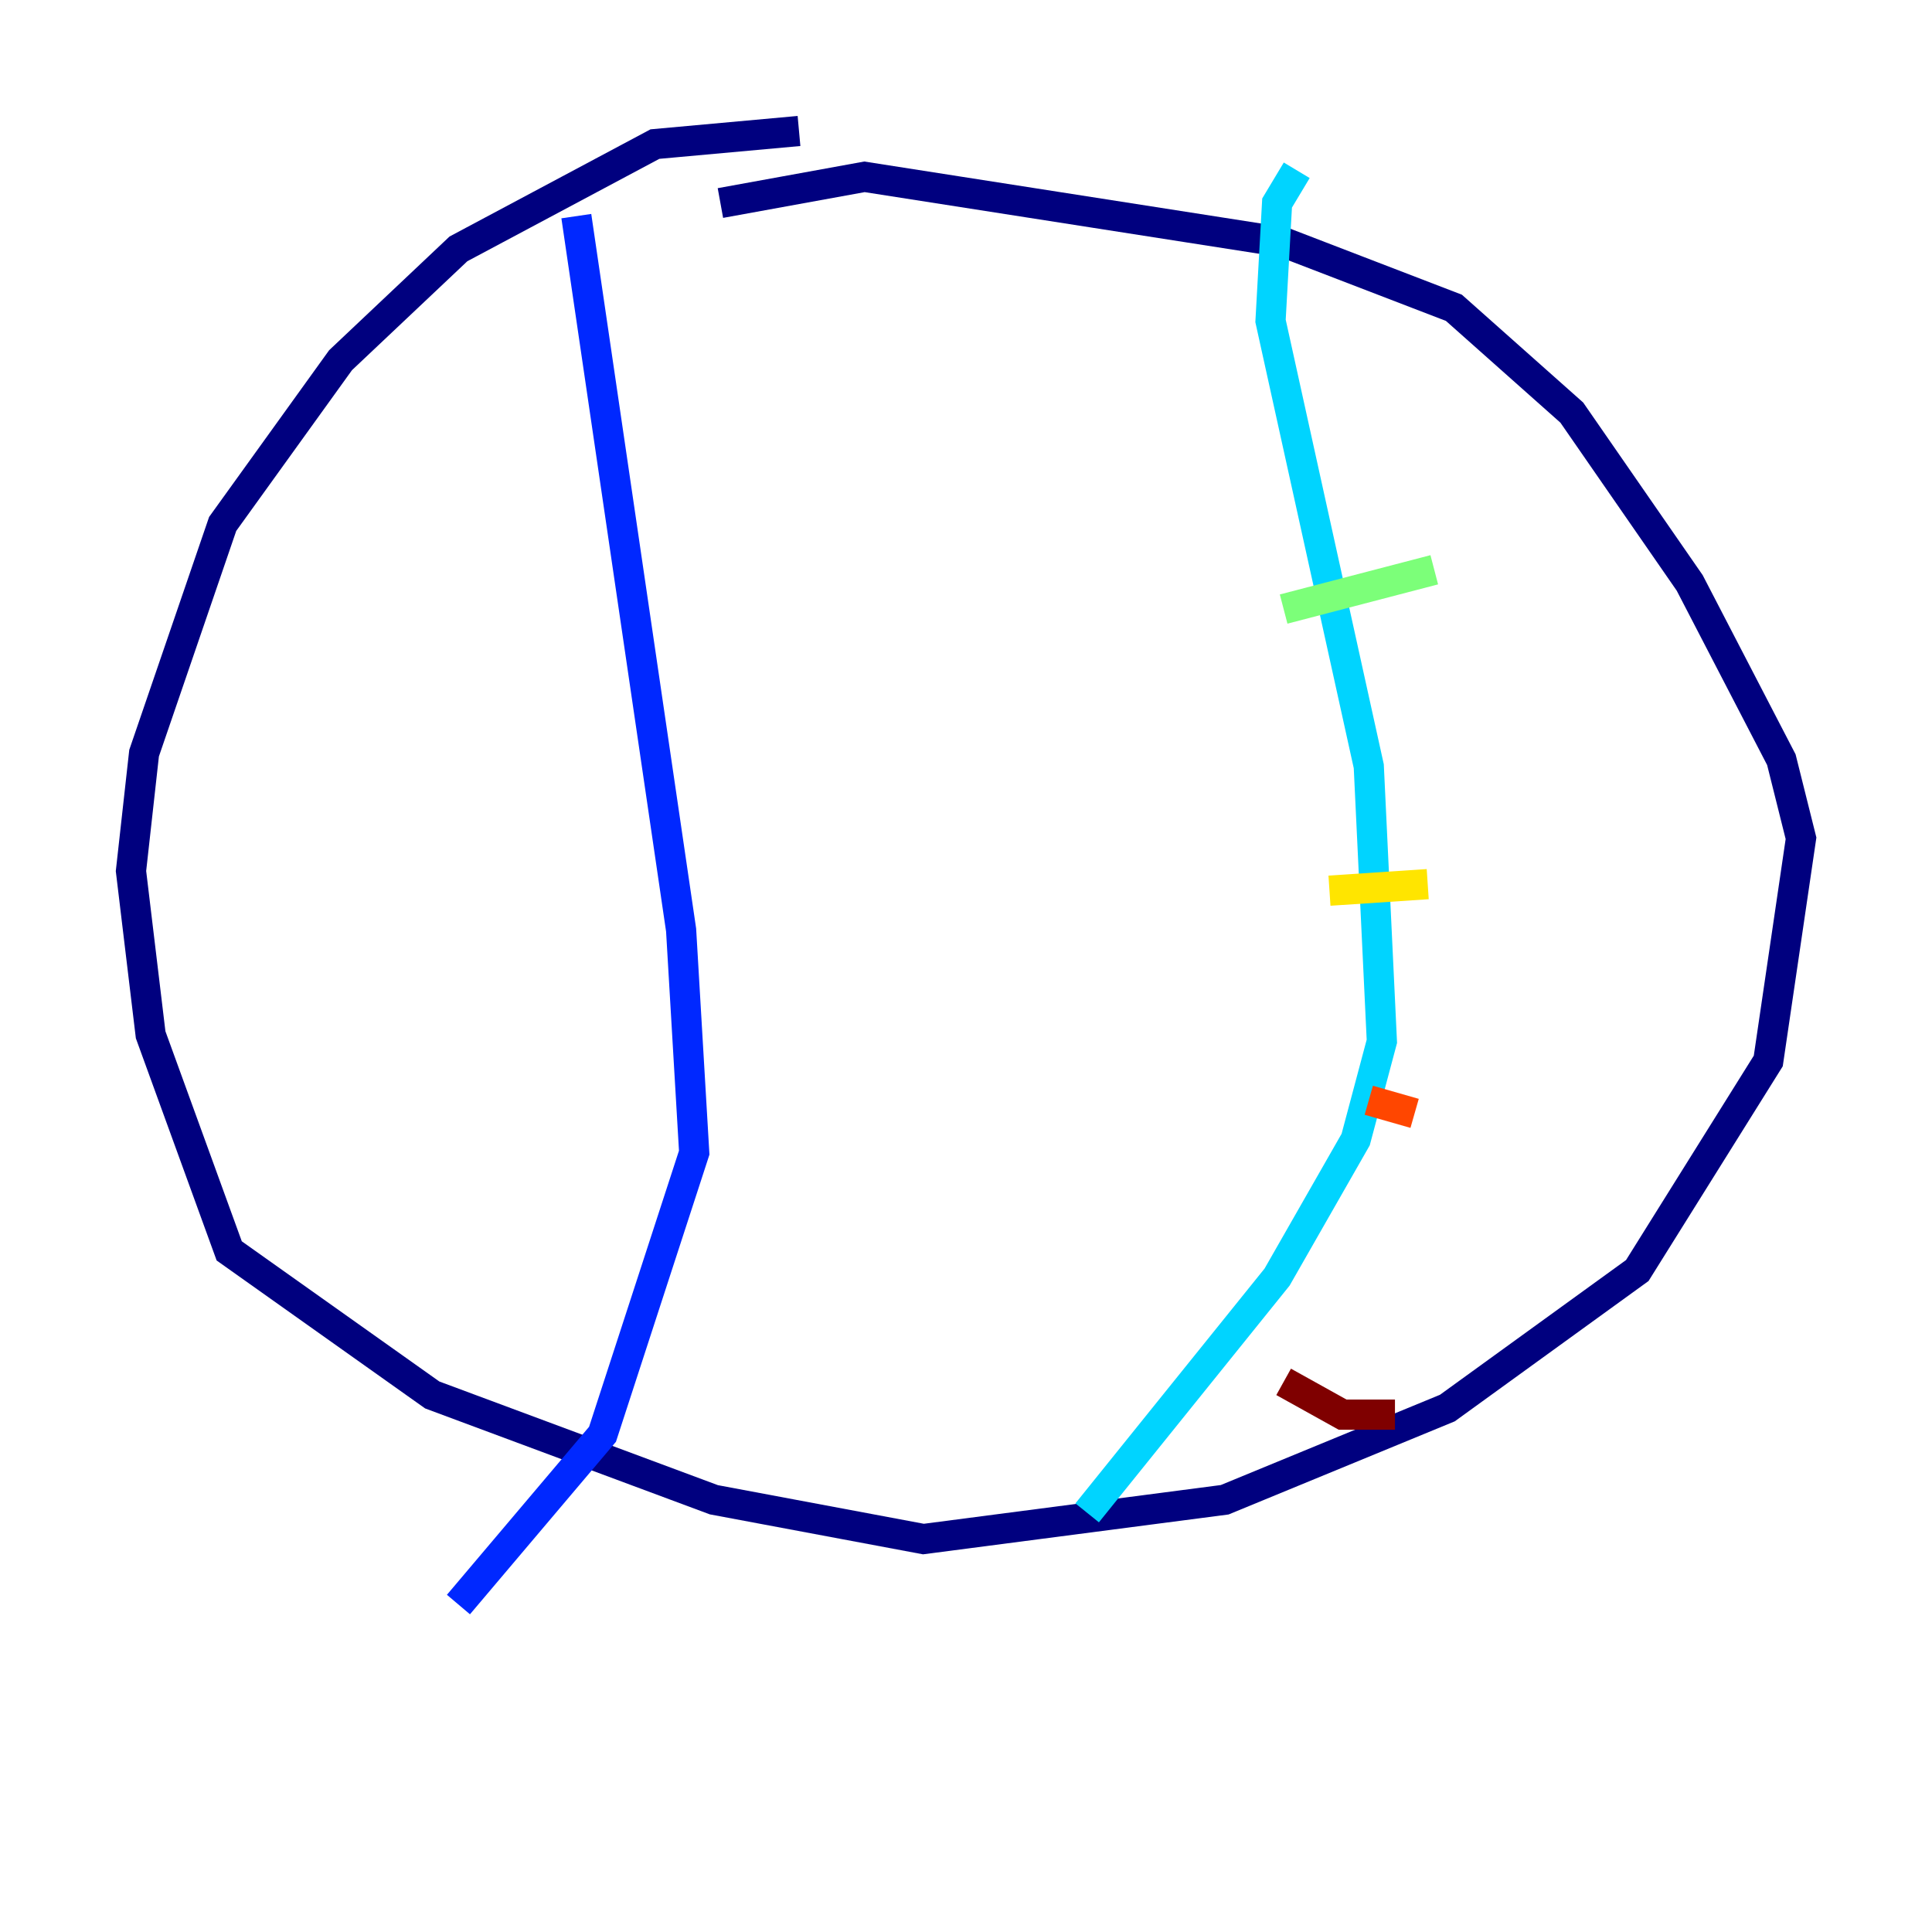 <?xml version="1.0" encoding="utf-8" ?>
<svg baseProfile="tiny" height="128" version="1.2" viewBox="0,0,128,128" width="128" xmlns="http://www.w3.org/2000/svg" xmlns:ev="http://www.w3.org/2001/xml-events" xmlns:xlink="http://www.w3.org/1999/xlink"><defs /><polyline fill="none" points="52.936,8.678 43.39,9.546 30.373,16.488 22.563,23.864 14.752,34.712 9.546,49.898 8.678,57.709 9.98,68.556 15.186,82.875 28.637,92.42 47.295,99.363 61.18,101.966 81.139,99.363 95.891,93.288 108.475,84.176 117.153,70.291 119.322,55.539 118.02,50.332 111.946,38.617 104.136,27.336 96.325,20.393 85.044,16.054 57.275,11.715 47.729,13.451" stroke="#00007f" stroke-width="2" /><polyline fill="none" points="38.183,14.319 45.125,61.614 45.993,76.366 39.919,95.024 30.373,106.305" stroke="#0028ff" stroke-width="2" /><polyline fill="none" points="85.912,11.281 84.61,13.451 84.176,21.261 90.685,50.766 91.552,68.99 89.817,75.498 84.61,84.61 72.027,100.231" stroke="#00d4ff" stroke-width="2" /><polyline fill="none" points="85.044,40.352 95.024,37.749" stroke="#7cff79" stroke-width="2" /><polyline fill="none" points="88.081,59.01 94.59,58.576" stroke="#ffe500" stroke-width="2" /><polyline fill="none" points="90.685,72.895 93.722,73.763" stroke="#ff4600" stroke-width="2" /><polyline fill="none" points="85.044,91.552 88.949,93.722 92.42,93.722" stroke="#7f0000" stroke-width="2" /></svg>